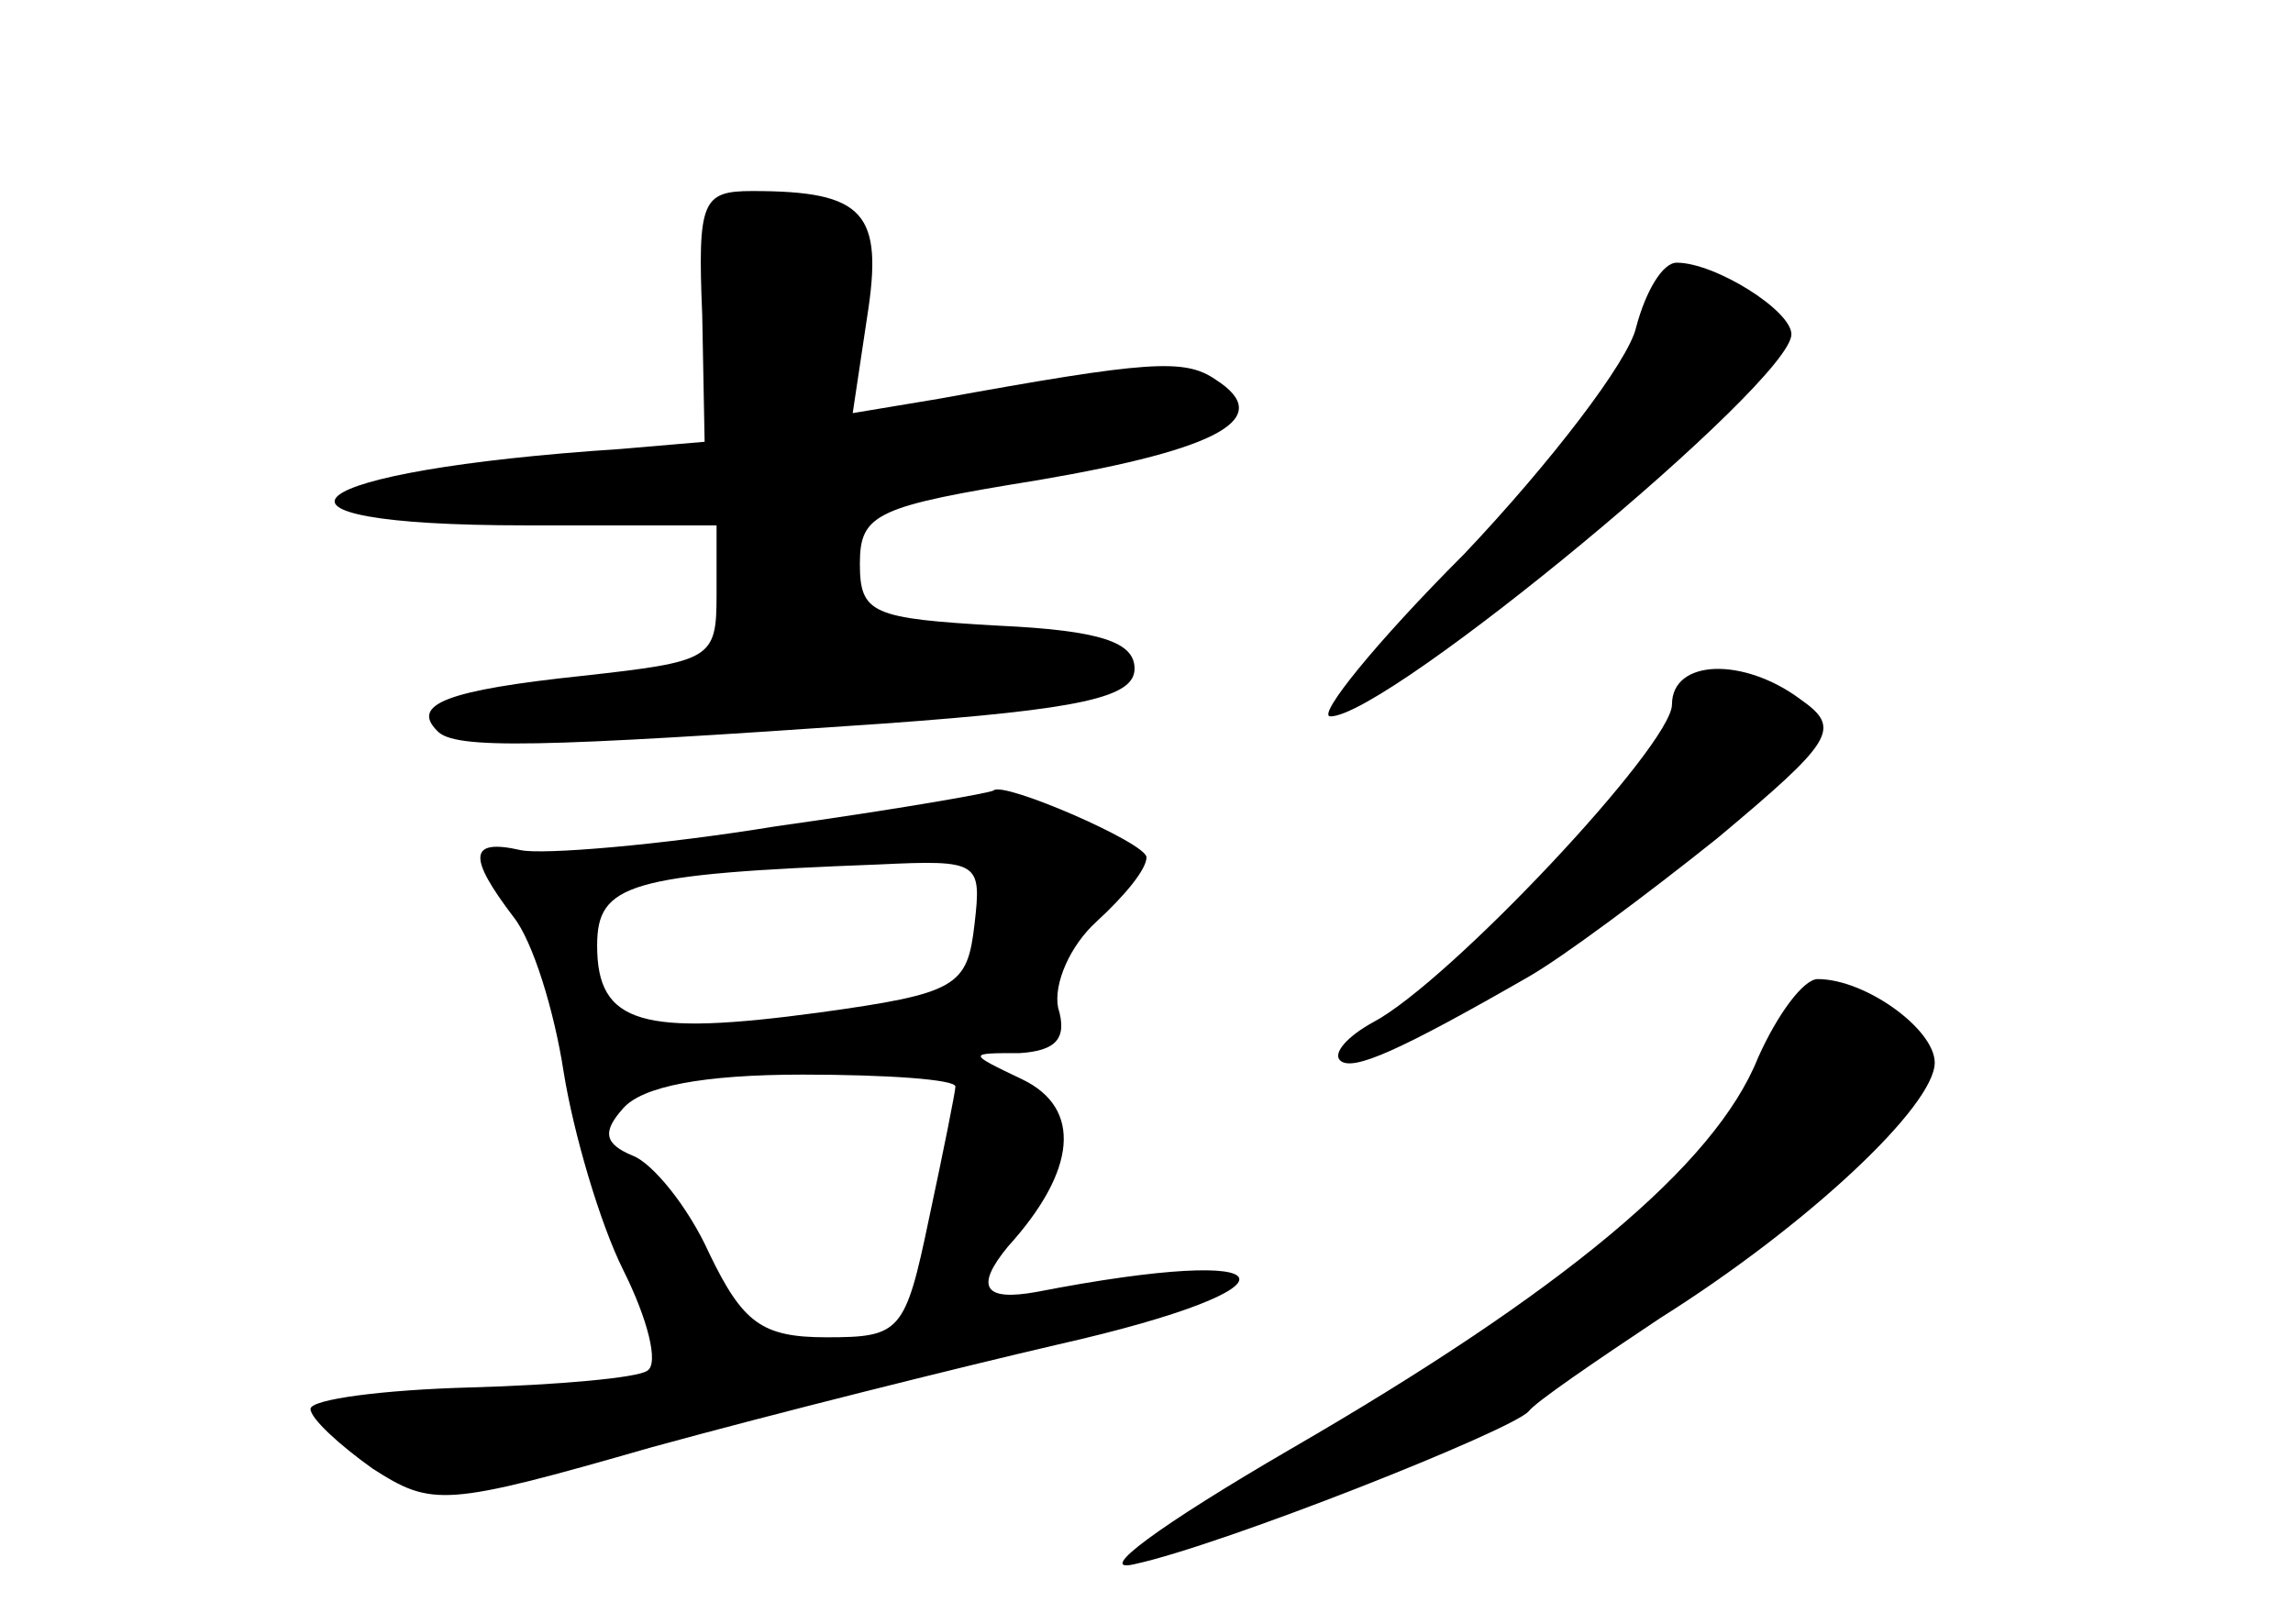 <?xml version="1.0" standalone="no"?>
<!DOCTYPE svg PUBLIC "-//W3C//DTD SVG 20010904//EN"
 "http://www.w3.org/TR/2001/REC-SVG-20010904/DTD/svg10.dtd">
<svg version="1.0" xmlns="http://www.w3.org/2000/svg"
 width="96pt" height="68pt" viewBox="0 0 96 68"
 preserveAspectRatio="xMidYMid meet">
<g transform="translate(0,68) scale(0.1,-0.1)"
fill="#000000" stroke="none">
<path d="M294 548 l1 -53 -35 -3 c-137 -9 -165 -32 -40 -32 l80 0 0 -29 c0
-27 -2 -28 -56 -34 -57 -6 -72 -12 -61 -23 7 -8 43 -7 187 3 83 6 105 11 105
23 0 11 -14 16 -57 18 -53 3 -58 5 -58 26 0 21 7 24 75 35 76 13 99 26 74 42
-13 9 -28 8 -116 -8 l-36 -6 6 40 c7 44 -1 53 -48 53 -21 0 -23 -4 -21 -52z"/>
<path d="M685 543 c-3 -14 -36 -57 -72 -95 -37 -37 -62 -68 -56 -68 24 0 193
140 193 160 0 10 -32 30 -48 30 -6 0 -13 -12 -17 -27z"/>
<path d="M700 385 c0 -17 -93 -116 -125 -133 -11 -6 -17 -13 -14 -16 5 -5 25
4 79 35 14 8 49 34 79 58 49 41 52 46 35 58 -24 18 -54 17 -54 -2z"/>
<path d="M325 334 c-49 -8 -98 -12 -107 -10 -22 5 -22 -3 -3 -28 8 -10 17 -39
21 -65 4 -25 15 -63 25 -83 10 -20 15 -39 10 -42 -4 -3 -38 -6 -74 -7 -37 -1
-67 -5 -67 -9 0 -4 12 -15 26 -25 25 -16 30 -16 117 9 51 14 127 33 170 43
106 24 99 43 -9 22 -22 -4 -26 2 -12 19 29 32 31 58 6 70 -23 11 -23 11 -1 11
15 1 20 6 16 19 -2 10 5 26 16 36 12 11 21 22 21 27 0 6 -60 32 -64 28 -1 -1
-41 -8 -91 -15z m83 -41 c-3 -26 -7 -29 -65 -37 -74 -10 -93 -5 -93 28 0 26
13 30 118 34 42 2 43 1 40 -25z m-8 -68 c0 -2 -5 -27 -11 -55 -10 -48 -12 -50
-43 -50 -27 0 -35 6 -49 35 -9 20 -24 38 -32 41 -12 5 -13 10 -4 20 8 9 33 14
75 14 35 0 64 -2 64 -5z"/>
<path d="M736 237 c-18 -45 -82 -98 -196 -164 -55 -32 -82 -52 -65 -48 37 8
158 56 165 64 3 4 28 21 55 39 62 39 115 89 115 107 0 14 -29 35 -49 35 -6 0
-17 -15 -25 -33z"/>
</g>
</svg>
